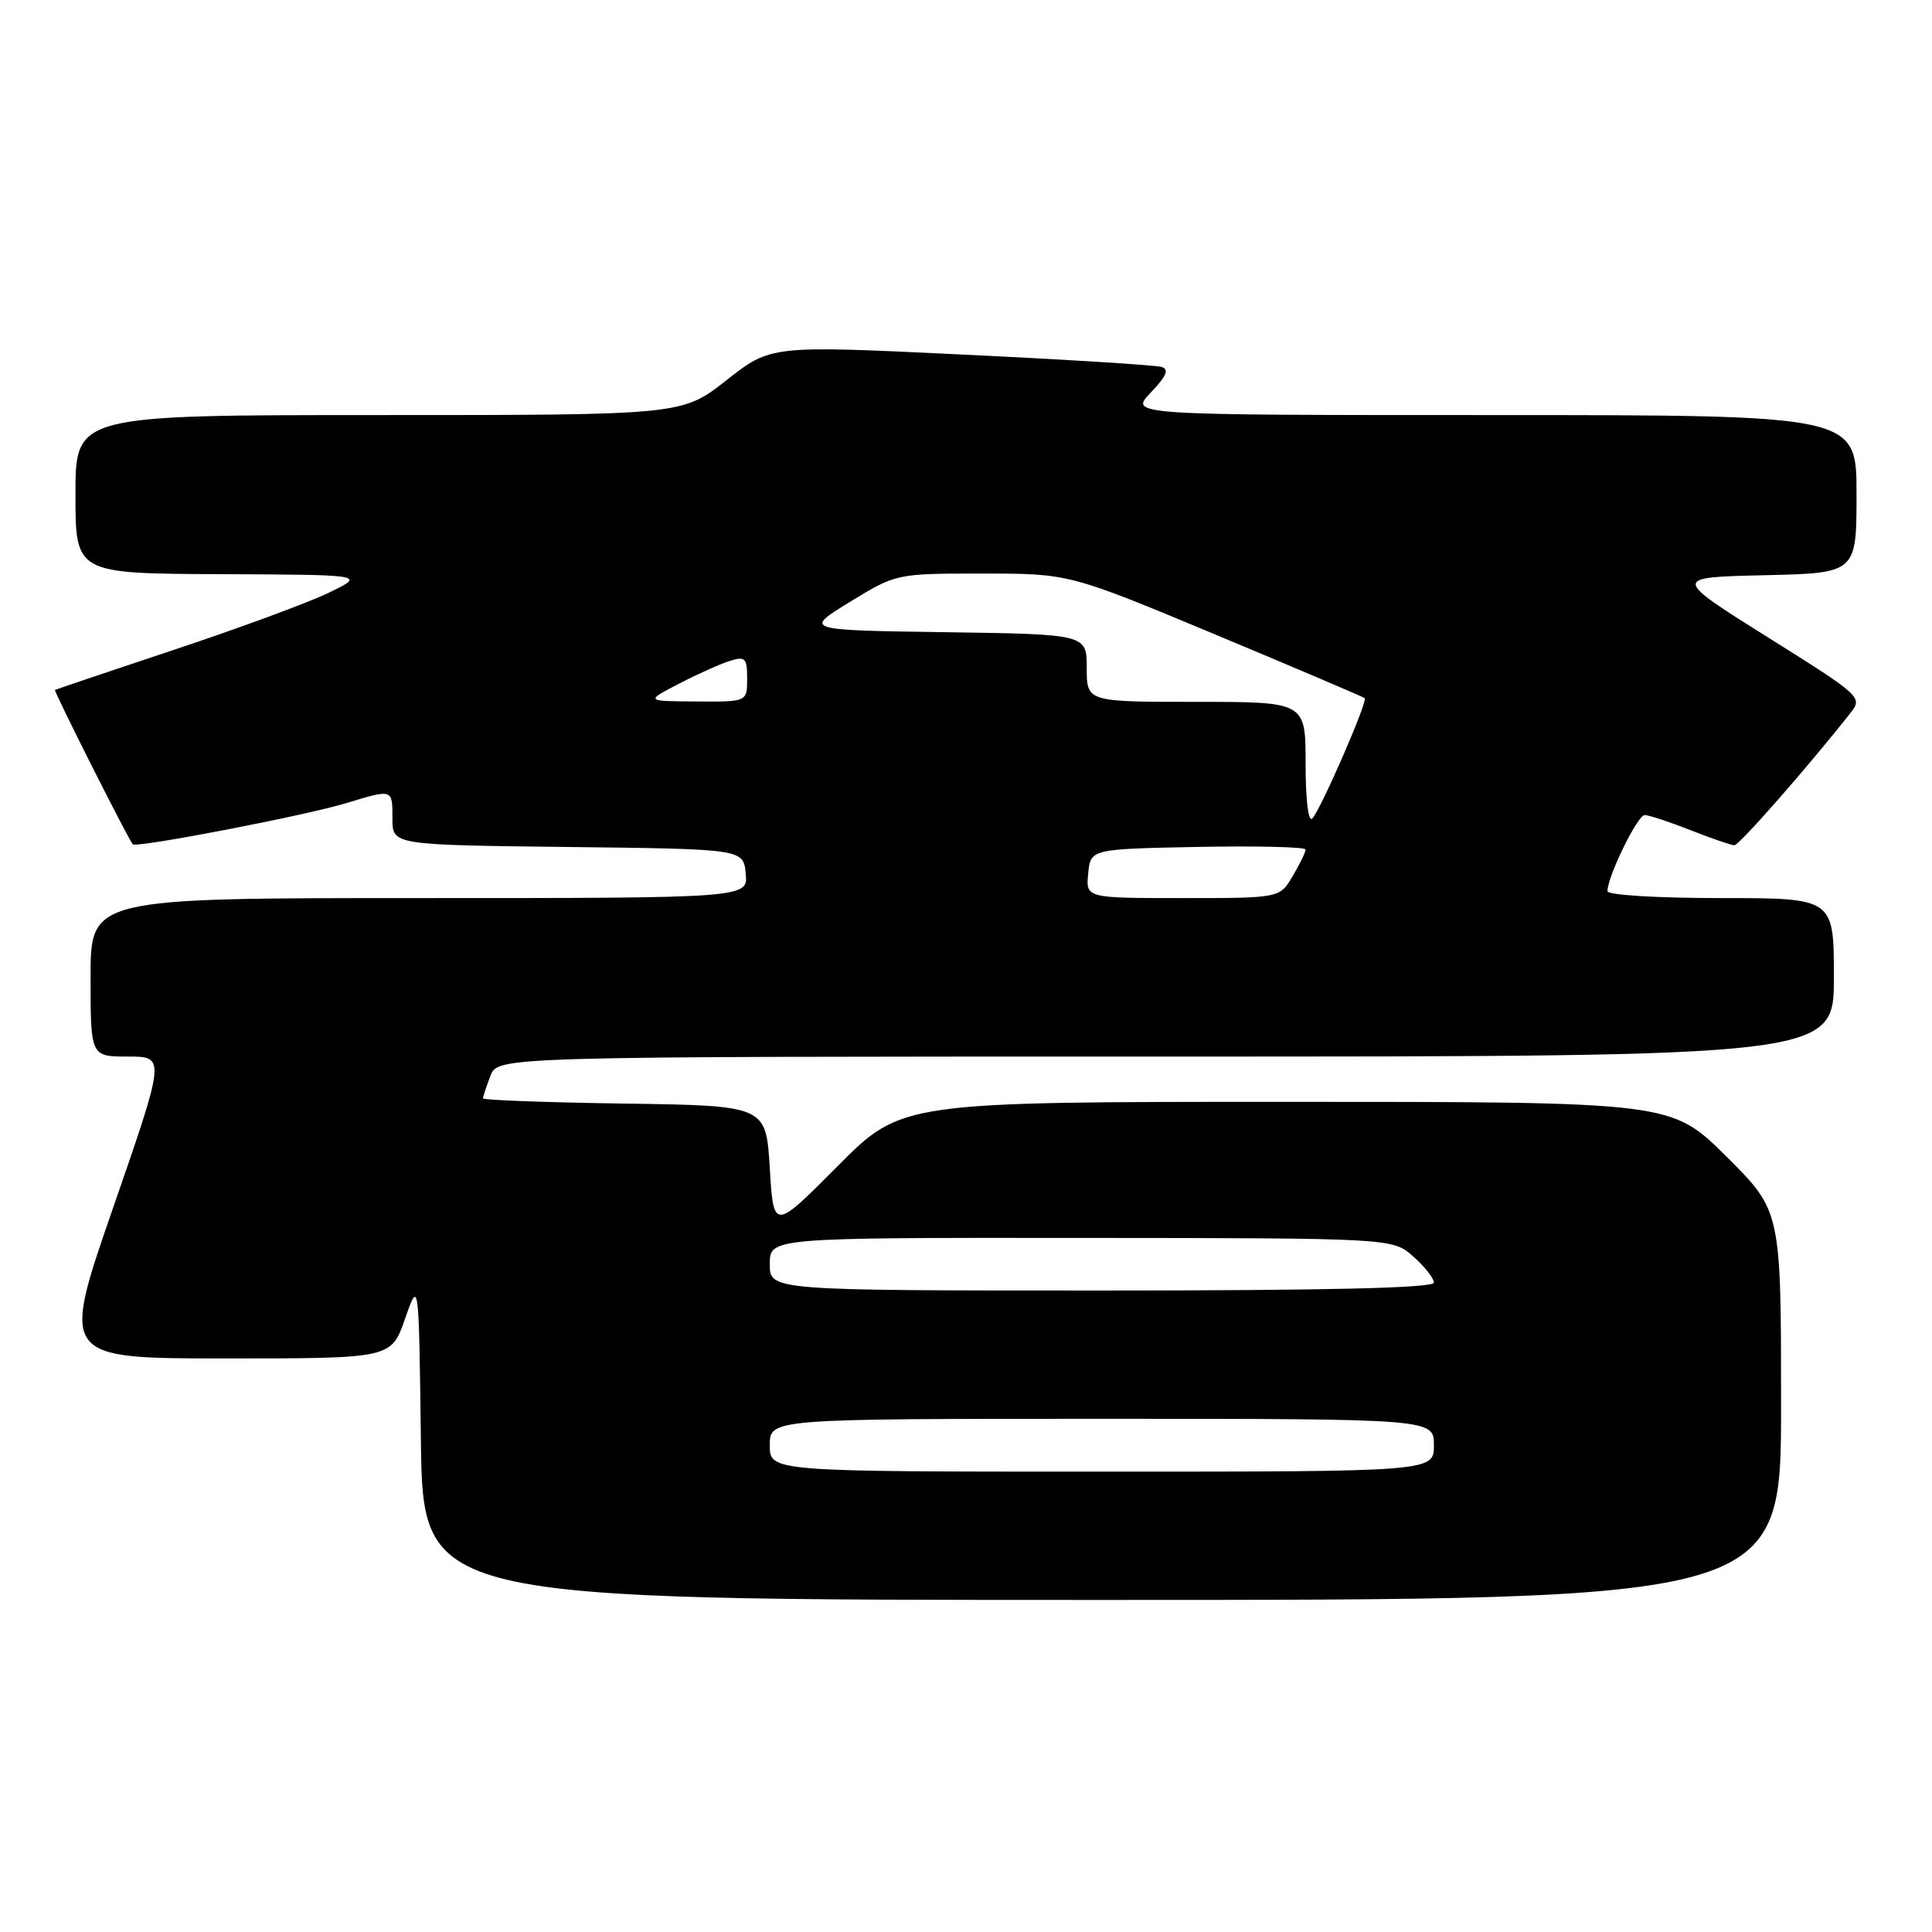 <?xml version="1.0" encoding="UTF-8" standalone="no"?>
<!DOCTYPE svg PUBLIC "-//W3C//DTD SVG 1.1//EN" "http://www.w3.org/Graphics/SVG/1.1/DTD/svg11.dtd" >
<svg xmlns="http://www.w3.org/2000/svg" xmlns:xlink="http://www.w3.org/1999/xlink" version="1.1" viewBox="0 0 256 256">
 <g >
 <path fill="currentColor"
d=" M 236.00 186.22 C 236.00 160.45 236.00 160.45 228.73 153.22 C 221.45 146.00 221.45 146.00 170.45 146.00 C 119.46 146.00 119.46 146.00 110.98 154.53 C 102.50 163.06 102.50 163.06 102.00 154.78 C 101.50 146.50 101.50 146.50 82.75 146.23 C 72.44 146.08 64.00 145.77 64.00 145.54 C 64.00 145.32 64.44 143.98 64.98 142.57 C 65.95 140.00 65.95 140.00 154.48 140.00 C 243.00 140.00 243.00 140.00 243.00 129.50 C 243.00 119.00 243.00 119.00 228.00 119.00 C 219.57 119.00 213.00 118.60 213.00 118.08 C 213.00 116.14 216.98 108.00 217.93 108.00 C 218.48 108.00 221.21 108.90 224.00 110.00 C 226.79 111.10 229.41 112.00 229.82 112.00 C 230.45 112.00 239.60 101.58 245.18 94.49 C 246.84 92.39 246.68 92.24 234.22 84.43 C 221.59 76.50 221.59 76.50 233.79 76.22 C 246.00 75.94 246.00 75.94 246.00 65.47 C 246.00 55.00 246.00 55.00 197.81 55.00 C 149.63 55.00 149.63 55.00 152.47 52.03 C 154.57 49.83 154.95 48.94 153.91 48.62 C 153.13 48.38 141.17 47.63 127.32 46.97 C 102.14 45.76 102.14 45.76 96.26 50.38 C 90.38 55.00 90.38 55.00 50.19 55.00 C 10.00 55.00 10.00 55.00 10.00 65.50 C 10.00 76.00 10.00 76.00 29.25 76.08 C 48.50 76.16 48.50 76.16 43.50 78.57 C 40.75 79.89 31.53 83.29 23.00 86.12 C 14.47 88.96 7.41 91.34 7.29 91.43 C 7.10 91.57 16.93 111.08 17.59 111.87 C 18.03 112.39 40.43 108.08 45.91 106.41 C 52.08 104.54 52.00 104.52 52.00 108.48 C 52.00 111.96 52.00 111.96 75.25 112.23 C 98.50 112.50 98.50 112.50 98.81 115.75 C 99.13 119.00 99.13 119.00 55.56 119.00 C 12.00 119.00 12.00 119.00 12.00 129.50 C 12.00 140.00 12.00 140.00 16.96 140.00 C 21.93 140.00 21.93 140.00 15.00 160.00 C 8.07 180.00 8.07 180.00 29.95 180.00 C 51.84 180.00 51.84 180.00 53.67 174.75 C 55.50 169.50 55.50 169.50 55.77 190.75 C 56.04 212.00 56.04 212.00 146.02 212.00 C 236.00 212.00 236.00 212.00 236.00 186.22 Z  M 102.00 191.50 C 102.00 188.00 102.00 188.00 146.00 188.00 C 190.00 188.00 190.00 188.00 190.00 191.50 C 190.00 195.00 190.00 195.00 146.00 195.00 C 102.00 195.00 102.00 195.00 102.00 191.50 Z  M 102.00 167.50 C 102.00 164.00 102.00 164.00 143.25 164.03 C 184.50 164.06 184.50 164.06 187.25 166.48 C 188.76 167.81 190.00 169.38 190.00 169.95 C 190.00 170.67 176.01 171.00 146.00 171.00 C 102.00 171.00 102.00 171.00 102.00 167.50 Z  M 144.19 115.75 C 144.50 112.50 144.50 112.50 158.75 112.22 C 166.59 112.07 173.00 112.23 173.00 112.57 C 173.00 112.91 172.23 114.50 171.28 116.10 C 169.57 119.00 169.57 119.00 156.72 119.00 C 143.87 119.00 143.87 119.00 144.19 115.75 Z  M 173.00 101.20 C 173.00 93.00 173.00 93.00 158.50 93.00 C 144.00 93.00 144.00 93.00 144.00 88.52 C 144.00 84.04 144.00 84.04 125.25 83.77 C 106.50 83.50 106.50 83.50 112.63 79.75 C 118.76 76.00 118.76 76.00 130.22 76.00 C 141.68 76.00 141.68 76.00 161.09 84.10 C 171.76 88.56 180.65 92.34 180.83 92.51 C 181.26 92.92 175.03 107.23 173.89 108.45 C 173.37 109.01 173.00 106.04 173.00 101.20 Z  M 90.00 90.58 C 92.47 89.30 95.51 87.94 96.75 87.56 C 98.75 86.94 99.00 87.21 99.00 89.93 C 99.00 93.00 99.00 93.00 92.25 92.95 C 85.50 92.91 85.50 92.91 90.00 90.58 Z "/>
</g>
</svg>